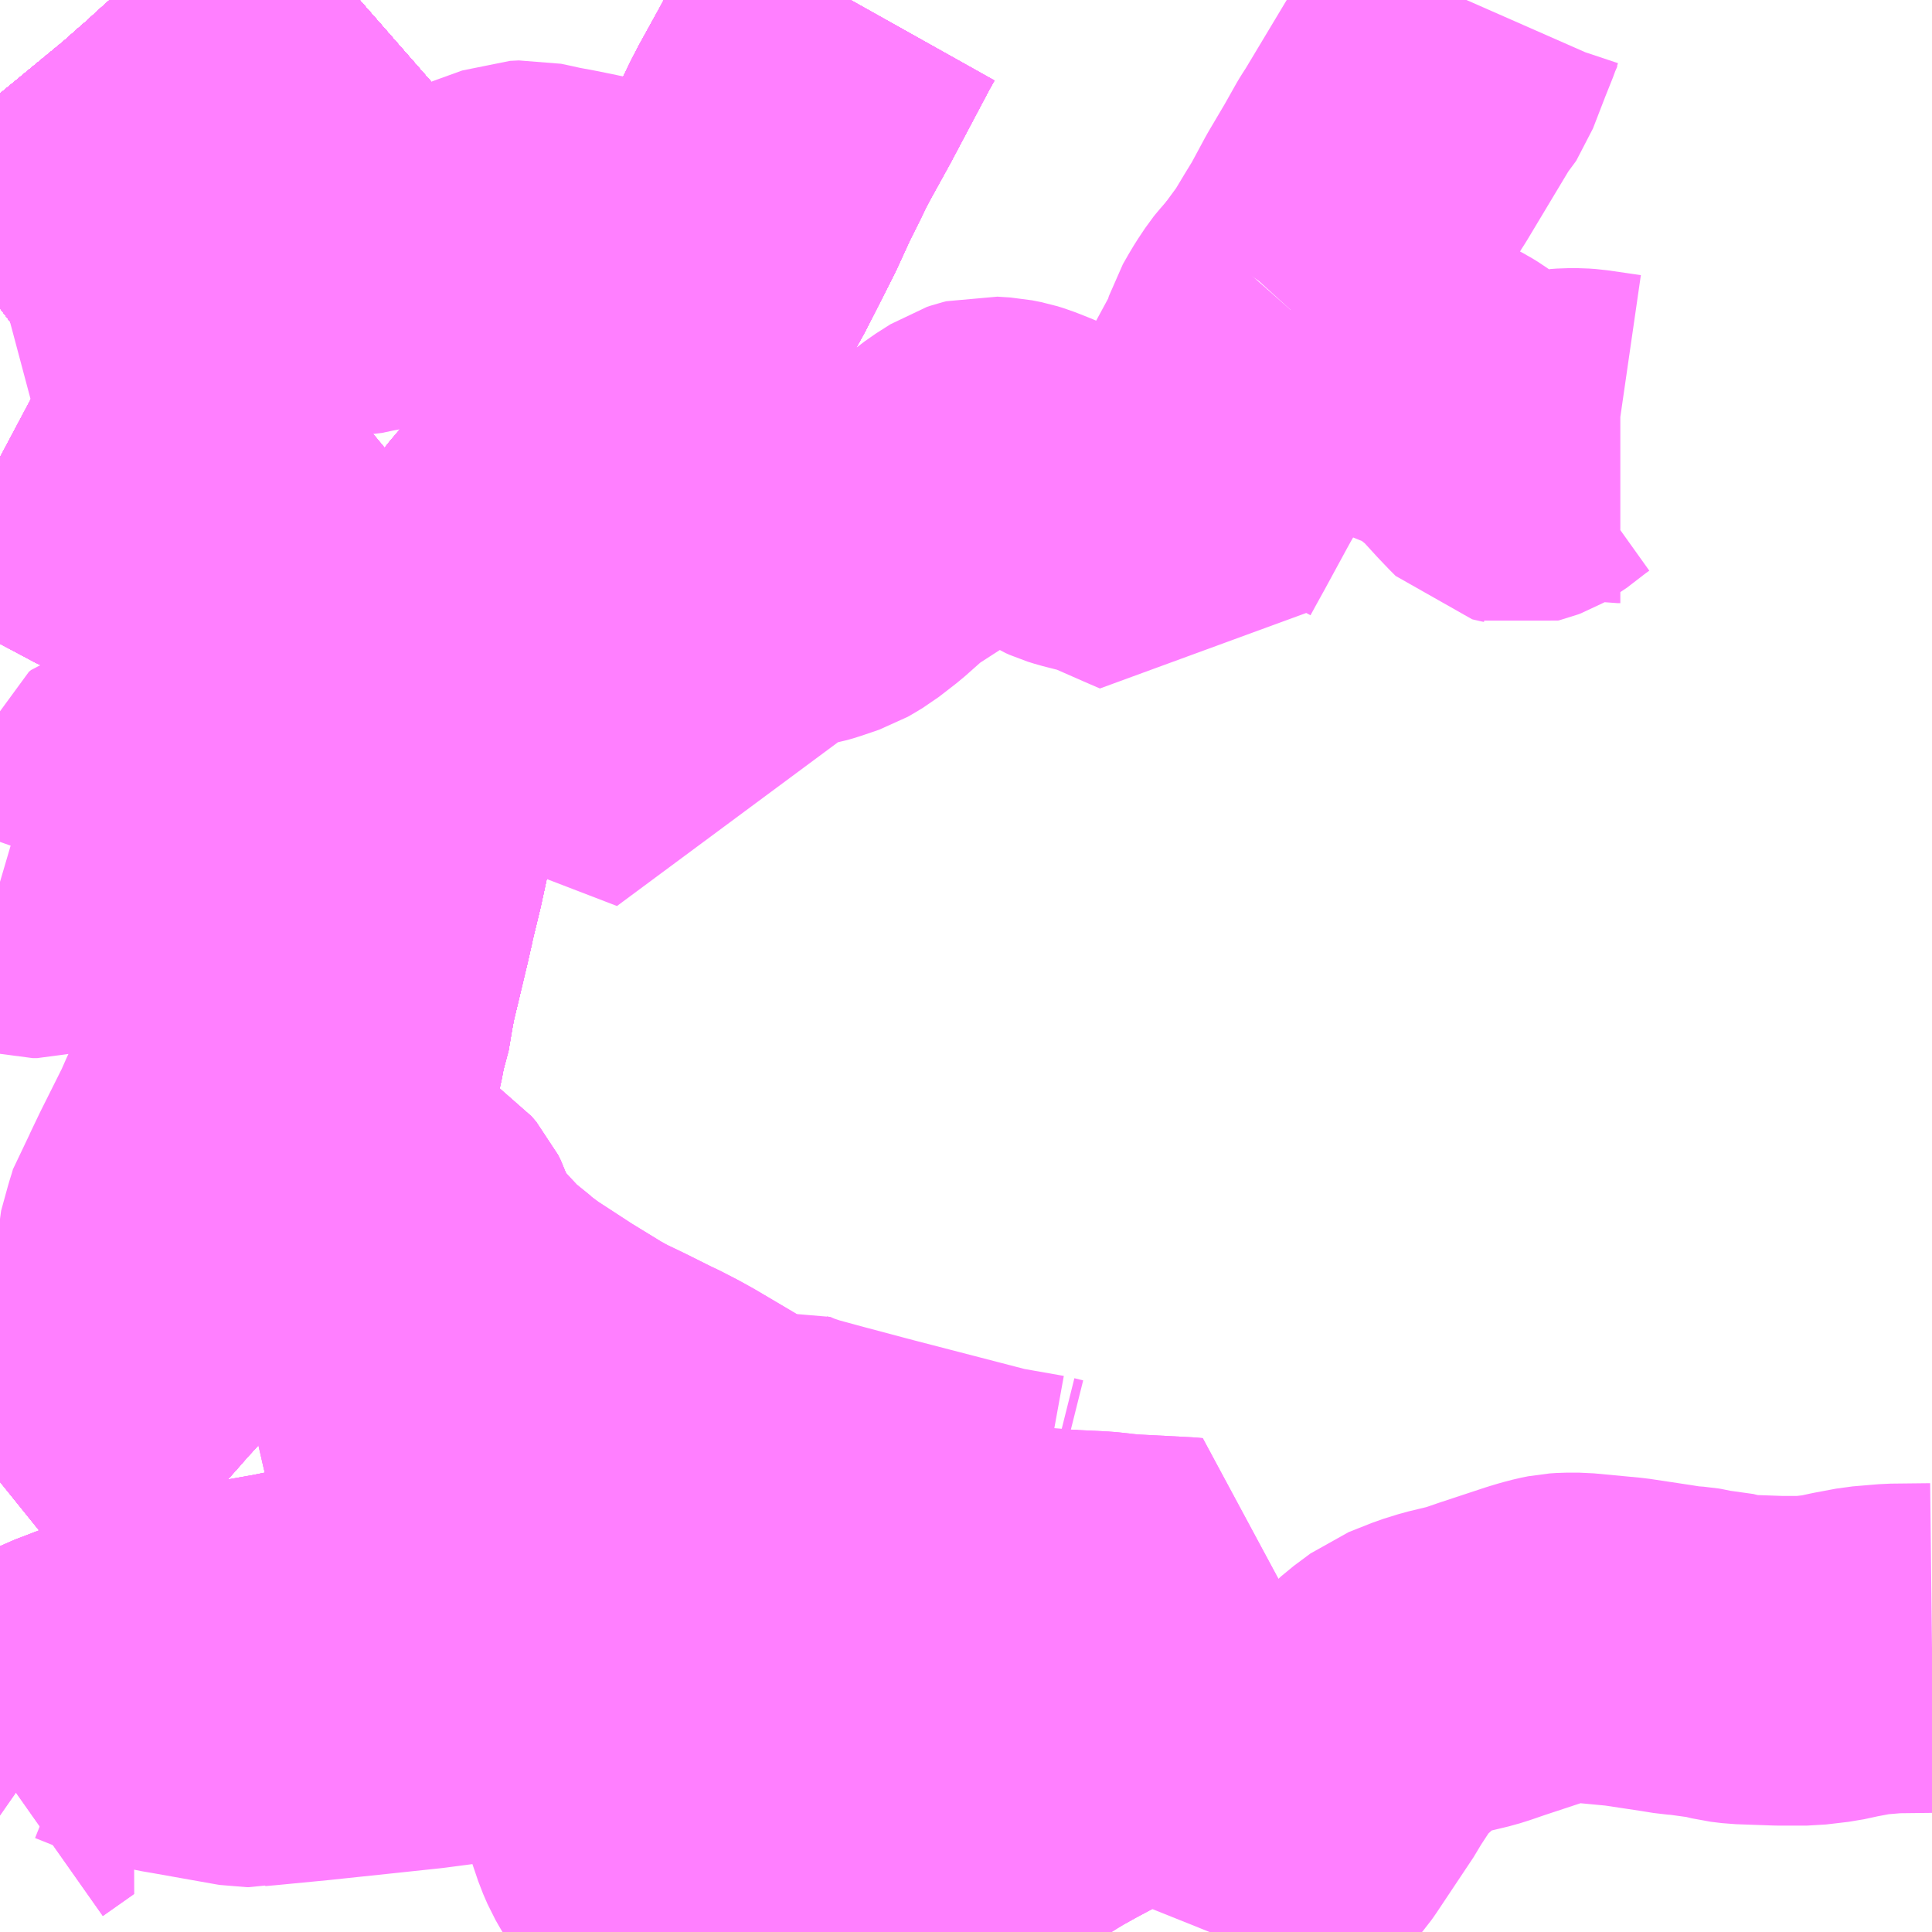 <?xml version="1.0" encoding="UTF-8"?>
<svg  xmlns="http://www.w3.org/2000/svg" xmlns:xlink="http://www.w3.org/1999/xlink" xmlns:go="http://purl.org/svgmap/profile" property="N07_001,N07_002,N07_003,N07_004,N07_005,N07_006,N07_007" viewBox="14022.949 -3616.699 4.395 4.395" go:dataArea="14022.94921875 -3616.69921875 4.39453125 4.39453125" >
<globalCoordinateSystem srsName="http://purl.org/crs/84" transform="matrix(100.0,0.0,0.0,-100.0,0.0,0.0)" />
<defs>
 <g id="p0" >
  <circle cx="0.0" cy="0.0" r="3" stroke="green" stroke-width="0.75" vector-effect="non-scaling-stroke" />
 </g>
</defs>
<g fill="none" fill-rule="evenodd" stroke="#FF00FF" stroke-width="0.75" opacity="0.5" vector-effect="non-scaling-stroke" stroke-linejoin="bevel" >
<path content="1,JRバス関東（株）,いわき号,13.0,13.0,13.0," xlink:title="1" d="M14023.767,-3616.699L14023.727,-3616.664L14023.564,-3616.524L14023.542,-3616.504L14023.526,-3616.49L14023.475,-3616.443L14023.43,-3616.403L14023.394,-3616.37L14023.372,-3616.351L14023.336,-3616.319L14023.297,-3616.287L14023.217,-3616.221L14023.145,-3616.162L14023.065,-3616.095L14023.043,-3616.076L14023.017,-3616.053L14022.961,-3616.007L14022.949,-3615.998"/>
<path content="1,JRバス関東（株）,ひたち号,10.2,11.0,11.0," xlink:title="1" d="M14022.949,-3615.998L14022.961,-3616.007L14023.017,-3616.053L14023.043,-3616.076L14023.065,-3616.095L14023.145,-3616.162L14023.217,-3616.221L14023.297,-3616.287L14023.336,-3616.319L14023.372,-3616.351L14023.394,-3616.37L14023.43,-3616.403L14023.475,-3616.443L14023.526,-3616.49L14023.542,-3616.504L14023.564,-3616.524L14023.727,-3616.664L14023.767,-3616.699"/>
<path content="1,JRバス関東（株）,みと号,18.0,20.0,20.0," xlink:title="1" d="M14022.949,-3615.998L14022.961,-3616.007L14023.017,-3616.053L14023.043,-3616.076L14023.065,-3616.095L14023.145,-3616.162L14023.217,-3616.221L14023.297,-3616.287L14023.336,-3616.319L14023.372,-3616.351L14023.394,-3616.37L14023.43,-3616.403L14023.475,-3616.443L14023.526,-3616.49L14023.542,-3616.504L14023.564,-3616.524L14023.727,-3616.664L14023.767,-3616.699"/>
<path content="1,JRバス関東（株）,新宿・東京～常陸太田・大宮・大子,2.0,2.0,2.0," xlink:title="1" d="M14022.949,-3615.998L14022.961,-3616.007L14023.017,-3616.053L14023.043,-3616.076L14023.065,-3616.095L14023.145,-3616.162L14023.217,-3616.221L14023.297,-3616.287L14023.336,-3616.319L14023.372,-3616.351L14023.394,-3616.37L14023.43,-3616.403L14023.475,-3616.443L14023.526,-3616.49L14023.542,-3616.504L14023.564,-3616.524L14023.727,-3616.664L14023.767,-3616.699"/>
<path content="1,京浜急行バス（株）,水戸駅・日立駅～羽田空港線,1.0,1.0,1.0," xlink:title="1" d="M14022.949,-3615.998L14022.961,-3616.007L14023.017,-3616.053L14023.043,-3616.076L14023.065,-3616.095L14023.145,-3616.162L14023.217,-3616.221L14023.297,-3616.287L14023.336,-3616.319L14023.372,-3616.351L14023.394,-3616.37L14023.43,-3616.403L14023.475,-3616.443L14023.526,-3616.49L14023.542,-3616.504L14023.564,-3616.524L14023.727,-3616.664L14023.767,-3616.699"/>
<path content="1,宮城交通（株）,ポーラスター,1.0,1.0,1.0," xlink:title="1" d="M14023.767,-3616.699L14023.727,-3616.664L14023.564,-3616.524L14023.542,-3616.504L14023.526,-3616.49L14023.475,-3616.443L14023.43,-3616.403L14023.394,-3616.37L14023.372,-3616.351L14023.336,-3616.319L14023.297,-3616.287L14023.217,-3616.221L14023.145,-3616.162L14023.065,-3616.095L14023.043,-3616.076L14023.017,-3616.053L14022.961,-3616.007L14022.949,-3615.998"/>
<path content="1,成田空港交通,仙台線,1.0,1.0,1.0," xlink:title="1" d="M14022.949,-3615.998L14022.961,-3616.007L14023.017,-3616.053L14023.043,-3616.076L14023.065,-3616.095L14023.145,-3616.162L14023.217,-3616.221L14023.297,-3616.287L14023.336,-3616.319L14023.372,-3616.351L14023.394,-3616.37L14023.43,-3616.403L14023.475,-3616.443L14023.526,-3616.49L14023.542,-3616.504L14023.564,-3616.524L14023.727,-3616.664L14023.767,-3616.699"/>
<path content="1,新常磐交通（株）,いわき駅～東京ディズニシー,1.0,1.0,1.0," xlink:title="1" d="M14023.767,-3616.699L14023.727,-3616.664L14023.564,-3616.524L14023.542,-3616.504L14023.526,-3616.49L14023.475,-3616.443L14023.43,-3616.403L14023.394,-3616.37L14023.372,-3616.351L14023.336,-3616.319L14023.297,-3616.287L14023.217,-3616.221L14023.145,-3616.162L14023.065,-3616.095L14023.043,-3616.076L14023.017,-3616.053L14022.961,-3616.007L14022.949,-3615.998"/>
<path content="1,新常磐交通（株）,シーガル号,1.0,1.0,1.0," xlink:title="1" d="M14022.949,-3615.998L14022.961,-3616.007L14023.017,-3616.053L14023.043,-3616.076L14023.065,-3616.095L14023.145,-3616.162L14023.217,-3616.221L14023.297,-3616.287L14023.336,-3616.319L14023.372,-3616.351L14023.394,-3616.37L14023.43,-3616.403L14023.475,-3616.443L14023.526,-3616.49L14023.542,-3616.504L14023.564,-3616.524L14023.727,-3616.664L14023.767,-3616.699"/>
<path content="1,新常磐交通（株）,南相馬-東京,2.0,2.0,2.0," xlink:title="1" d="M14022.949,-3615.998L14022.961,-3616.007L14023.017,-3616.053L14023.043,-3616.076L14023.065,-3616.095L14023.145,-3616.162L14023.217,-3616.221L14023.297,-3616.287L14023.336,-3616.319L14023.372,-3616.351L14023.394,-3616.37L14023.43,-3616.403L14023.475,-3616.443L14023.526,-3616.49L14023.542,-3616.504L14023.564,-3616.524L14023.727,-3616.664L14023.767,-3616.699"/>
<path content="1,新常磐交通（株）,小名浜-東京,1.5,1.5,1.5," xlink:title="1" d="M14023.767,-3616.699L14023.727,-3616.664L14023.564,-3616.524L14023.527,-3616.49L14023.475,-3616.443L14023.394,-3616.37L14023.336,-3616.319L14023.298,-3616.287L14023.217,-3616.221L14023.146,-3616.162L14023.066,-3616.095L14023.044,-3616.076L14023.017,-3616.053L14022.961,-3616.007L14022.949,-3615.997"/>
<path content="1,日立電鉄交通サービス（株）,いわき駅発～東京ディズニーシー,1.0,1.0,1.0," xlink:title="1" d="M14023.767,-3616.699L14023.727,-3616.664L14023.564,-3616.524L14023.542,-3616.504L14023.526,-3616.49L14023.475,-3616.443L14023.43,-3616.403L14023.394,-3616.37L14023.372,-3616.351L14023.336,-3616.319L14023.297,-3616.287L14023.217,-3616.221L14023.145,-3616.162L14023.065,-3616.095L14023.043,-3616.076L14023.017,-3616.053L14022.961,-3616.007L14022.949,-3615.998"/>
<path content="1,日立電鉄交通サービス（株）,国民宿舎鵜の岬～東京駅,20.4,22.0,22.0," xlink:title="1" d="M14023.767,-3616.699L14023.727,-3616.664L14023.564,-3616.524L14023.542,-3616.504L14023.526,-3616.49L14023.475,-3616.443L14023.43,-3616.403L14023.394,-3616.37L14023.372,-3616.351L14023.336,-3616.319L14023.297,-3616.287L14023.217,-3616.221L14023.145,-3616.162L14023.065,-3616.095L14023.043,-3616.076L14023.017,-3616.053L14022.961,-3616.007L14022.949,-3615.998"/>
<path content="1,日立電鉄交通サービス（株）,日立駅中央口～羽田国際線ターミナル,2.0,2.0,2.0," xlink:title="1" d="M14022.949,-3615.998L14022.961,-3616.007L14023.017,-3616.053L14023.043,-3616.076L14023.065,-3616.095L14023.145,-3616.162L14023.217,-3616.221L14023.297,-3616.287L14023.336,-3616.319L14023.372,-3616.351L14023.394,-3616.37L14023.43,-3616.403L14023.475,-3616.443L14023.526,-3616.49L14023.542,-3616.504L14023.564,-3616.524L14023.727,-3616.664L14023.767,-3616.699"/>
<path content="1,東京ベイシティ交通,いわき・日立～東京ディズニーリゾート線,1.0,1.0,1.0," xlink:title="1" d="M14022.949,-3615.998L14022.961,-3616.007L14023.017,-3616.053L14023.043,-3616.076L14023.065,-3616.095L14023.145,-3616.162L14023.217,-3616.221L14023.297,-3616.287L14023.336,-3616.319L14023.372,-3616.351L14023.394,-3616.37L14023.43,-3616.403L14023.475,-3616.443L14023.526,-3616.49L14023.542,-3616.504L14023.564,-3616.524L14023.727,-3616.664L14023.767,-3616.699"/>
<path content="1,東京空港交通（株）,日立・水戸エリア～羽田空港線,1.0,1.0,1.0," xlink:title="1" d="M14022.949,-3615.998L14022.961,-3616.007L14023.017,-3616.053L14023.043,-3616.076L14023.065,-3616.095L14023.145,-3616.162L14023.217,-3616.221L14023.297,-3616.287L14023.336,-3616.319L14023.372,-3616.351L14023.394,-3616.37L14023.43,-3616.403L14023.475,-3616.443L14023.526,-3616.49L14023.542,-3616.504L14023.564,-3616.524L14023.727,-3616.664L14023.767,-3616.699"/>
<path content="1,東武バスセントラル（株）,いわき号,14.5,14.5,14.5," xlink:title="1" d="M14022.949,-3615.998L14022.961,-3616.007L14023.017,-3616.053L14023.043,-3616.076L14023.065,-3616.095L14023.145,-3616.162L14023.217,-3616.221L14023.297,-3616.287L14023.336,-3616.319L14023.372,-3616.351L14023.394,-3616.37L14023.43,-3616.403L14023.475,-3616.443L14023.526,-3616.49L14023.542,-3616.504L14023.564,-3616.524L14023.727,-3616.664L14023.767,-3616.699"/>
<path content="1,福島交通（株）,福島高速バスターミナル～成田空港第一旅客ターミナル,999.9,999.9,999.9," xlink:title="1" d="M14022.949,-3615.998L14022.961,-3616.007L14023.017,-3616.053L14023.043,-3616.076L14023.065,-3616.095L14023.145,-3616.162L14023.217,-3616.221L14023.297,-3616.287L14023.336,-3616.319L14023.372,-3616.351L14023.394,-3616.37L14023.43,-3616.403L14023.475,-3616.443L14023.526,-3616.49L14023.542,-3616.504L14023.564,-3616.524L14023.727,-3616.664L14023.767,-3616.699"/>
<path content="1,茨城交通（株）,原子力機構前～東京駅,7.0,7.0,7.0," xlink:title="1" d="M14022.949,-3615.998L14022.961,-3616.007L14023.017,-3616.053L14023.043,-3616.076L14023.065,-3616.095L14023.145,-3616.162L14023.217,-3616.221L14023.297,-3616.287L14023.336,-3616.319L14023.372,-3616.351L14023.394,-3616.37L14023.43,-3616.403L14023.475,-3616.443L14023.526,-3616.49L14023.542,-3616.504L14023.564,-3616.524L14023.727,-3616.664L14023.767,-3616.699"/>
<path content="1,茨城交通（株）,日立駅前中央～羽田空港,1.0,1.0,1.0," xlink:title="1" d="M14022.949,-3615.998L14022.961,-3616.007L14023.017,-3616.053L14023.043,-3616.076L14023.065,-3616.095L14023.145,-3616.162L14023.217,-3616.221L14023.297,-3616.287L14023.336,-3616.319L14023.372,-3616.351L14023.394,-3616.37L14023.43,-3616.403L14023.475,-3616.443L14023.526,-3616.49L14023.542,-3616.504L14023.564,-3616.524L14023.727,-3616.664L14023.767,-3616.699"/>
<path content="1,茨城交通（株）,県庁,15.0,17.0,17.0," xlink:title="1" d="M14022.949,-3615.998L14022.961,-3616.007L14023.017,-3616.053L14023.043,-3616.076L14023.065,-3616.095L14023.145,-3616.162L14023.217,-3616.221L14023.297,-3616.287L14023.336,-3616.319L14023.372,-3616.351L14023.394,-3616.37L14023.43,-3616.403L14023.475,-3616.443L14023.526,-3616.49L14023.542,-3616.504L14023.564,-3616.524L14023.727,-3616.664L14023.767,-3616.699"/>
<path content="1,茨城交通（株）,茨城交通大子営業所～新宿駅,9.0,9.0,9.0," xlink:title="1" d="M14022.949,-3615.998L14022.961,-3616.007L14023.017,-3616.053L14023.043,-3616.076L14023.065,-3616.095L14023.145,-3616.162L14023.217,-3616.221L14023.297,-3616.287L14023.336,-3616.319L14023.372,-3616.351L14023.394,-3616.37L14023.43,-3616.403L14023.475,-3616.443L14023.526,-3616.49L14023.542,-3616.504L14023.564,-3616.524L14023.727,-3616.664L14023.767,-3616.699"/>
<path content="1,茨城交通（株）,茨大,10.0,10.5,10.5," xlink:title="1" d="M14022.949,-3615.998L14022.961,-3616.007L14023.017,-3616.053L14023.043,-3616.076L14023.065,-3616.095L14023.145,-3616.162L14023.217,-3616.221L14023.297,-3616.287L14023.336,-3616.319L14023.372,-3616.351L14023.394,-3616.37L14023.43,-3616.403L14023.475,-3616.443L14023.526,-3616.49L14023.542,-3616.504L14023.564,-3616.524L14023.727,-3616.664L14023.767,-3616.699"/>
<path content="1,茨城交通（株）,赤塚,26.5,30.5,30.5," xlink:title="1" d="M14022.949,-3615.998L14022.961,-3616.007L14023.017,-3616.053L14023.043,-3616.076L14023.065,-3616.095L14023.145,-3616.162L14023.217,-3616.221L14023.297,-3616.287L14023.336,-3616.319L14023.372,-3616.351L14023.394,-3616.37L14023.43,-3616.403L14023.475,-3616.443L14023.526,-3616.49L14023.542,-3616.504L14023.564,-3616.524L14023.727,-3616.664L14023.767,-3616.699"/>
<path content="1,近鉄バス（株）,大阪・京都⇔つくば・水戸,1.0,1.0,1.0," xlink:title="1" d="M14022.949,-3615.998L14022.961,-3616.007L14023.017,-3616.053L14023.065,-3616.095L14023.145,-3616.162L14023.217,-3616.221L14023.297,-3616.287L14023.336,-3616.319L14023.394,-3616.37L14023.475,-3616.443L14023.526,-3616.49L14023.564,-3616.524L14023.727,-3616.664L14023.767,-3616.699"/>
<path content="1,近鉄バス（株）,大阪・京都⇔日立・いわき,1.0,1.0,1.0," xlink:title="1" d="M14022.949,-3615.998L14022.961,-3616.007L14023.017,-3616.053L14023.065,-3616.095L14023.145,-3616.162L14023.217,-3616.221L14023.297,-3616.287L14023.336,-3616.319L14023.394,-3616.37L14023.475,-3616.443L14023.526,-3616.49L14023.564,-3616.524L14023.727,-3616.664L14023.767,-3616.699"/>
<path content="1,関東鉄道（株）,103,2.0,2.0,2.0," xlink:title="1" d="M14024.884,-3616.699L14024.87,-3616.674L14024.781,-3616.506L14024.733,-3616.419L14024.719,-3616.392L14024.706,-3616.365L14024.681,-3616.315L14024.67,-3616.291L14024.648,-3616.243L14024.608,-3616.164L14024.586,-3616.121L14024.582,-3616.113L14024.576,-3616.103L14024.543,-3616.042L14024.537,-3616.028L14024.508,-3615.976L14024.49,-3615.943L14024.48,-3615.924L14024.47,-3615.904L14024.461,-3615.888L14024.45,-3615.869L14024.436,-3615.848L14024.412,-3615.814L14024.404,-3615.799L14024.393,-3615.789L14024.391,-3615.787L14024.368,-3615.754L14024.32,-3615.695L14024.211,-3615.562L14024.193,-3615.54L14024.173,-3615.515L14024.16,-3615.498L14024.133,-3615.466L14024.122,-3615.453L14024.116,-3615.445L14024.004,-3615.31L14023.978,-3615.278L14023.96,-3615.251L14023.948,-3615.225L14023.948,-3615.225L14023.948,-3615.225L14023.948,-3615.224L14023.936,-3615.209L14023.93,-3615.196L14023.926,-3615.189L14023.908,-3615.141L14023.898,-3615.102L14023.887,-3615.056L14023.879,-3615.021L14023.87,-3614.983L14023.859,-3614.929L14023.842,-3614.851L14023.833,-3614.812L14023.828,-3614.787L14023.813,-3614.718L14023.798,-3614.656L14023.794,-3614.639L14023.794,-3614.638L14023.784,-3614.594L14023.751,-3614.456L14023.745,-3614.424L14023.736,-3614.371L14023.73,-3614.355L14023.728,-3614.347L14023.722,-3614.315L14023.71,-3614.266L14023.708,-3614.257L14023.698,-3614.227L14023.692,-3614.211L14023.675,-3614.17L14023.646,-3614.115L14023.617,-3614.06L14023.615,-3614.057L14023.599,-3614.042L14023.556,-3613.991L14023.447,-3613.869L14023.422,-3613.842L14023.348,-3613.761L14023.336,-3613.747L14023.324,-3613.735L14023.285,-3613.692L14023.268,-3613.673L14023.262,-3613.667L14023.25,-3613.653L14023.249,-3613.652L14023.234,-3613.636L14023.214,-3613.613L14023.182,-3613.577L14023.159,-3613.552L14023.128,-3613.517L14023.112,-3613.499L14022.998,-3613.372L14022.98,-3613.353L14022.949,-3613.328L14022.949,-3613.328"/>
<path content="1,関東鉄道（株）,つくばセンター（TXつくば駅）～茨城空港,1.0,1.0,1.0," xlink:title="1" d="M14022.949,-3615.998L14022.961,-3616.007L14023.017,-3616.053L14023.043,-3616.076L14023.065,-3616.095L14023.145,-3616.162L14023.217,-3616.221L14023.297,-3616.287L14023.336,-3616.319L14023.372,-3616.351L14023.394,-3616.37L14023.43,-3616.403L14023.475,-3616.443L14023.526,-3616.49L14023.542,-3616.504L14023.564,-3616.524L14023.727,-3616.664L14023.767,-3616.699"/>
<path content="1,関東鉄道（株）,ミッドナイトみと号,0.5,0.5,0.5," xlink:title="1" d="M14022.949,-3615.998L14022.961,-3616.007L14023.017,-3616.053L14023.043,-3616.076L14023.065,-3616.095L14023.145,-3616.162L14023.217,-3616.221L14023.297,-3616.287L14023.336,-3616.319L14023.372,-3616.351L14023.394,-3616.37L14023.43,-3616.403L14023.475,-3616.443L14023.526,-3616.49L14023.542,-3616.504L14023.564,-3616.524L14023.727,-3616.664L14023.767,-3616.699"/>
<path content="1,関東鉄道（株）,新TMライナー,3.5,2.0,2.0," xlink:title="1" d="M14022.949,-3615.998L14022.961,-3616.007L14023.017,-3616.053L14023.043,-3616.076L14023.065,-3616.095L14023.145,-3616.162L14023.217,-3616.221L14023.297,-3616.287L14023.336,-3616.319L14023.372,-3616.351L14023.394,-3616.37L14023.43,-3616.403L14023.475,-3616.443L14023.526,-3616.49L14023.542,-3616.504L14023.564,-3616.524L14023.727,-3616.664L14023.767,-3616.699"/>
<path content="1,関東鉄道（株）,水戸駅南口～あべの橋駅（JR天王寺駅）,1.0,1.0,1.0," xlink:title="1" d="M14023.767,-3616.699L14023.727,-3616.664L14023.564,-3616.524L14023.542,-3616.504L14023.526,-3616.49L14023.475,-3616.443L14023.43,-3616.403L14023.394,-3616.37L14023.372,-3616.351L14023.336,-3616.319L14023.297,-3616.287L14023.217,-3616.221L14023.145,-3616.162L14023.065,-3616.095L14023.043,-3616.076L14023.017,-3616.053L14022.961,-3616.007L14022.949,-3615.998"/>
<path content="1,関東鉄道（株）,水戸駅～東京線（県庁）,3.0,4.0,4.0," xlink:title="1" d="M14022.949,-3615.998L14022.961,-3616.007L14023.017,-3616.053L14023.043,-3616.076L14023.065,-3616.095L14023.145,-3616.162L14023.217,-3616.221L14023.297,-3616.287L14023.336,-3616.319L14023.372,-3616.351L14023.394,-3616.37L14023.43,-3616.403L14023.475,-3616.443L14023.526,-3616.49L14023.542,-3616.504L14023.564,-3616.524L14023.727,-3616.664L14023.767,-3616.699"/>
<path content="1,関東鉄道（株）,水戸駅～東京線（茨大）,5.0,4.5,4.5," xlink:title="1" d="M14022.949,-3615.998L14022.961,-3616.007L14023.017,-3616.053L14023.043,-3616.076L14023.065,-3616.095L14023.145,-3616.162L14023.217,-3616.221L14023.297,-3616.287L14023.336,-3616.319L14023.372,-3616.351L14023.394,-3616.37L14023.43,-3616.403L14023.475,-3616.443L14023.526,-3616.49L14023.542,-3616.504L14023.564,-3616.524L14023.727,-3616.664L14023.767,-3616.699"/>
<path content="1,関東鉄道（株）,水戸駅～東京線（赤塚）,9.5,9.5,9.5," xlink:title="1" d="M14022.949,-3615.998L14022.961,-3616.007L14023.017,-3616.053L14023.043,-3616.076L14023.065,-3616.095L14023.145,-3616.162L14023.217,-3616.221L14023.297,-3616.287L14023.336,-3616.319L14023.372,-3616.351L14023.394,-3616.37L14023.43,-3616.403L14023.475,-3616.443L14023.526,-3616.49L14023.542,-3616.504L14023.564,-3616.524L14023.727,-3616.664L14023.767,-3616.699"/>
<path content="1,関東鉄道（株）,茨木空港～東京駅,3.0,3.0,3.0," xlink:title="1" d="M14022.949,-3615.998L14022.961,-3616.007L14023.017,-3616.053L14023.043,-3616.076L14023.065,-3616.095L14023.145,-3616.162L14023.217,-3616.221L14023.297,-3616.287L14023.336,-3616.319L14023.372,-3616.351L14023.394,-3616.37L14023.43,-3616.403L14023.475,-3616.443L14023.526,-3616.49L14023.542,-3616.504L14023.564,-3616.524L14023.727,-3616.664L14023.767,-3616.699"/>
<path content="1,関鉄グリーンバス（株）,200-2,4.0,4.5,4.5," xlink:title="1" d="M14024.884,-3616.699L14024.87,-3616.674L14024.781,-3616.506L14024.733,-3616.419L14024.719,-3616.392L14024.706,-3616.365L14024.681,-3616.315L14024.67,-3616.291L14024.648,-3616.243L14024.608,-3616.164L14024.586,-3616.121L14024.582,-3616.113L14024.576,-3616.103L14024.543,-3616.042L14024.537,-3616.028L14024.508,-3615.976L14024.49,-3615.943L14024.48,-3615.924L14024.47,-3615.904L14024.461,-3615.888L14024.45,-3615.869L14024.436,-3615.848L14024.412,-3615.814L14024.404,-3615.799L14024.393,-3615.789L14024.391,-3615.787L14024.368,-3615.754L14024.32,-3615.695L14024.211,-3615.562L14024.193,-3615.54L14024.173,-3615.515L14024.16,-3615.498L14024.133,-3615.466L14024.122,-3615.453L14024.116,-3615.445L14024.004,-3615.31L14023.978,-3615.278L14023.96,-3615.251L14023.948,-3615.225L14023.948,-3615.225L14023.948,-3615.225L14023.948,-3615.224L14023.936,-3615.209L14023.93,-3615.196L14023.926,-3615.189L14023.908,-3615.141L14023.898,-3615.102L14023.887,-3615.056L14023.879,-3615.021L14023.87,-3614.983L14023.859,-3614.929L14023.842,-3614.851L14023.833,-3614.812L14023.828,-3614.787L14023.813,-3614.718L14023.798,-3614.656L14023.794,-3614.639L14023.794,-3614.638L14023.784,-3614.594L14023.751,-3614.456L14023.745,-3614.424L14023.736,-3614.371L14023.73,-3614.355L14023.728,-3614.347L14023.722,-3614.315L14023.71,-3614.266L14023.708,-3614.257L14023.698,-3614.227L14023.692,-3614.211L14023.675,-3614.17L14023.646,-3614.115L14023.617,-3614.06L14023.615,-3614.057L14023.599,-3614.042L14023.556,-3613.991L14023.447,-3613.869L14023.422,-3613.842L14023.348,-3613.761L14023.336,-3613.747L14023.324,-3613.735L14023.285,-3613.692L14023.268,-3613.673L14023.262,-3613.667L14023.25,-3613.653L14023.249,-3613.652L14023.234,-3613.636L14023.214,-3613.613L14023.182,-3613.577L14023.159,-3613.552L14023.128,-3613.517L14023.112,-3613.499L14022.998,-3613.372L14022.98,-3613.353L14022.949,-3613.328L14022.949,-3613.328"/>
<path content="1,関鉄グリーンバス（株）,200-3,0.5,0.5,0.5," xlink:title="1" d="M14024.884,-3616.699L14024.87,-3616.674L14024.781,-3616.506L14024.733,-3616.419L14024.719,-3616.392L14024.706,-3616.365L14024.681,-3616.315L14024.67,-3616.291L14024.648,-3616.243L14024.608,-3616.164L14024.586,-3616.121L14024.582,-3616.113L14024.576,-3616.103L14024.543,-3616.042L14024.537,-3616.028L14024.508,-3615.976L14024.49,-3615.943L14024.48,-3615.924L14024.47,-3615.904L14024.461,-3615.888L14024.45,-3615.869L14024.436,-3615.848L14024.412,-3615.814L14024.404,-3615.799L14024.393,-3615.789L14024.391,-3615.787L14024.368,-3615.754L14024.32,-3615.695L14024.211,-3615.562L14024.193,-3615.54L14024.173,-3615.515L14024.16,-3615.498L14024.133,-3615.466L14024.122,-3615.453L14024.116,-3615.445L14024.004,-3615.31L14023.978,-3615.278L14023.96,-3615.251L14023.948,-3615.225L14023.948,-3615.225L14023.948,-3615.225L14023.948,-3615.224L14023.936,-3615.209L14023.93,-3615.196L14023.926,-3615.189L14023.908,-3615.141L14023.898,-3615.102L14023.887,-3615.056L14023.879,-3615.021L14023.87,-3614.983L14023.859,-3614.929L14023.842,-3614.851L14023.833,-3614.812L14023.828,-3614.787L14023.813,-3614.718L14023.798,-3614.656L14023.794,-3614.639L14023.794,-3614.638L14023.784,-3614.594L14023.751,-3614.456L14023.745,-3614.424L14023.736,-3614.371L14023.73,-3614.355L14023.728,-3614.347L14023.722,-3614.315L14023.71,-3614.266L14023.708,-3614.257L14023.698,-3614.227L14023.692,-3614.211L14023.675,-3614.17L14023.646,-3614.115L14023.617,-3614.06L14023.615,-3614.057L14023.599,-3614.042L14023.556,-3613.991L14023.447,-3613.869L14023.422,-3613.842L14023.348,-3613.761L14023.336,-3613.747L14023.324,-3613.735L14023.285,-3613.692L14023.268,-3613.673L14023.262,-3613.667L14023.25,-3613.653L14023.249,-3613.652L14023.234,-3613.636L14023.214,-3613.613L14023.182,-3613.577L14023.159,-3613.552L14023.128,-3613.517L14023.112,-3613.499L14022.998,-3613.372L14022.98,-3613.353L14022.949,-3613.328L14022.949,-3613.328"/>
<path content="1,関鉄グリーンバス（株）,201-1,1.5,0.5,0.5," xlink:title="1" d="M14022.949,-3613.328L14022.949,-3613.328L14022.98,-3613.353L14022.998,-3613.372L14023.112,-3613.499L14023.128,-3613.517L14023.159,-3613.552L14023.182,-3613.577L14023.214,-3613.613L14023.234,-3613.636L14023.249,-3613.652L14023.25,-3613.653L14023.262,-3613.667L14023.268,-3613.673L14023.285,-3613.692L14023.324,-3613.735L14023.336,-3613.747L14023.348,-3613.761L14023.422,-3613.842L14023.447,-3613.869L14023.556,-3613.991L14023.599,-3614.042L14023.615,-3614.057L14023.617,-3614.06L14023.646,-3614.115L14023.675,-3614.17L14023.692,-3614.211L14023.698,-3614.227L14023.708,-3614.257L14023.71,-3614.266L14023.722,-3614.315L14023.728,-3614.347L14023.73,-3614.355L14023.736,-3614.371L14023.745,-3614.424L14023.751,-3614.456L14023.784,-3614.594L14023.794,-3614.638L14023.794,-3614.639L14023.798,-3614.656L14023.813,-3614.718L14023.828,-3614.787L14023.833,-3614.812L14023.842,-3614.851L14023.859,-3614.929L14023.87,-3614.983L14023.879,-3615.021L14023.887,-3615.056L14023.898,-3615.102L14023.908,-3615.141L14023.926,-3615.189L14023.93,-3615.196L14023.936,-3615.209"/>
<path content="1,関鉄グリーンバス（株）,201-1,1.5,0.5,0.5," xlink:title="1" d="M14023.936,-3615.209L14023.86,-3615.231L14023.805,-3615.247L14023.728,-3615.274L14023.722,-3615.277L14023.716,-3615.278L14023.676,-3615.295L14023.64,-3615.311L14023.62,-3615.326L14023.603,-3615.34L14023.586,-3615.356L14023.576,-3615.37L14023.552,-3615.415L14023.542,-3615.432L14023.529,-3615.451L14023.519,-3615.461L14023.505,-3615.469L14023.456,-3615.487L14023.38,-3615.506L14023.353,-3615.512L14023.344,-3615.513L14023.322,-3615.513L14023.293,-3615.511L14023.243,-3615.512L14023.225,-3615.515L14023.207,-3615.522L14022.949,-3615.659"/>
<path content="1,関鉄グリーンバス（株）,201-1,1.5,0.5,0.5," xlink:title="1" d="M14023.936,-3615.209L14023.948,-3615.224L14023.948,-3615.225L14023.948,-3615.225L14023.948,-3615.225L14023.96,-3615.251L14023.978,-3615.278L14024.004,-3615.31L14024.116,-3615.445L14024.122,-3615.453L14024.133,-3615.466L14024.16,-3615.498L14024.173,-3615.515L14024.193,-3615.54L14024.211,-3615.562L14024.32,-3615.695L14024.368,-3615.754L14024.391,-3615.787L14024.393,-3615.789L14024.404,-3615.799L14024.412,-3615.814L14024.436,-3615.848L14024.45,-3615.869L14024.461,-3615.888L14024.47,-3615.904L14024.48,-3615.924L14024.49,-3615.943L14024.508,-3615.976L14024.537,-3616.028L14024.543,-3616.042L14024.576,-3616.103L14024.582,-3616.113L14024.586,-3616.121L14024.608,-3616.164L14024.648,-3616.243L14024.67,-3616.291L14024.681,-3616.315L14024.706,-3616.365L14024.719,-3616.392L14024.733,-3616.419L14024.781,-3616.506L14024.87,-3616.674L14024.884,-3616.699"/>
<path content="1,関鉄グリーンバス（株）,201-2,0.0,1.0,1.0," xlink:title="1" d="M14022.949,-3613.328L14022.949,-3613.328L14022.98,-3613.353L14022.998,-3613.372L14023.112,-3613.499L14023.128,-3613.517L14023.159,-3613.552L14023.182,-3613.577L14023.214,-3613.613L14023.234,-3613.636L14023.249,-3613.652L14023.25,-3613.653L14023.262,-3613.667L14023.268,-3613.673L14023.285,-3613.692L14023.324,-3613.735L14023.336,-3613.747L14023.348,-3613.761L14023.422,-3613.842L14023.447,-3613.869L14023.556,-3613.991L14023.599,-3614.042L14023.615,-3614.057L14023.617,-3614.06L14023.646,-3614.115L14023.675,-3614.17L14023.692,-3614.211L14023.698,-3614.227L14023.708,-3614.257L14023.71,-3614.266L14023.722,-3614.315L14023.728,-3614.347L14023.73,-3614.355L14023.736,-3614.371L14023.745,-3614.424L14023.751,-3614.456L14023.784,-3614.594L14023.794,-3614.638L14023.794,-3614.639L14023.798,-3614.656L14023.813,-3614.718L14023.828,-3614.787L14023.833,-3614.812L14023.842,-3614.851L14023.859,-3614.929L14023.87,-3614.983L14023.879,-3615.021L14023.887,-3615.056L14023.898,-3615.102L14023.908,-3615.141L14023.926,-3615.189L14023.93,-3615.196L14023.936,-3615.209"/>
<path content="1,関鉄グリーンバス（株）,201-2,0.0,1.0,1.0," xlink:title="1" d="M14023.936,-3615.209L14023.86,-3615.231L14023.805,-3615.247L14023.728,-3615.274L14023.722,-3615.277L14023.716,-3615.278L14023.676,-3615.295L14023.64,-3615.311L14023.62,-3615.326L14023.603,-3615.34L14023.586,-3615.356L14023.576,-3615.37L14023.552,-3615.415L14023.542,-3615.432L14023.529,-3615.451L14023.519,-3615.461L14023.505,-3615.469L14023.456,-3615.487L14023.38,-3615.506L14023.353,-3615.512L14023.344,-3615.513L14023.322,-3615.513L14023.293,-3615.511L14023.243,-3615.512L14023.225,-3615.515L14023.207,-3615.522L14022.949,-3615.659"/>
<path content="1,関鉄グリーンバス（株）,201-2,0.0,1.0,1.0," xlink:title="1" d="M14023.936,-3615.209L14023.948,-3615.224L14023.948,-3615.225L14023.948,-3615.225L14023.948,-3615.225L14023.96,-3615.251L14023.978,-3615.278L14024.004,-3615.31L14024.116,-3615.445L14024.122,-3615.453L14024.133,-3615.466L14024.16,-3615.498L14024.173,-3615.515L14024.193,-3615.54L14024.211,-3615.562L14024.32,-3615.695L14024.368,-3615.754L14024.391,-3615.787L14024.393,-3615.789L14024.404,-3615.799L14024.412,-3615.814L14024.436,-3615.848L14024.45,-3615.869L14024.461,-3615.888L14024.47,-3615.904L14024.48,-3615.924L14024.49,-3615.943L14024.508,-3615.976L14024.537,-3616.028L14024.543,-3616.042L14024.576,-3616.103L14024.582,-3616.113L14024.586,-3616.121L14024.608,-3616.164L14024.648,-3616.243L14024.67,-3616.291L14024.681,-3616.315L14024.706,-3616.365L14024.719,-3616.392L14024.733,-3616.419L14024.781,-3616.506L14024.87,-3616.674L14024.884,-3616.699"/>
<path content="1,関鉄グリーンバス（株）,201-3,0.5,0.5,0.5," xlink:title="1" d="M14022.949,-3613.328L14022.949,-3613.328L14022.98,-3613.353L14022.998,-3613.372L14023.112,-3613.499L14023.128,-3613.517L14023.159,-3613.552L14023.182,-3613.577L14023.214,-3613.613L14023.234,-3613.636L14023.249,-3613.652L14023.25,-3613.653L14023.262,-3613.667L14023.268,-3613.673L14023.285,-3613.692L14023.324,-3613.735L14023.336,-3613.747L14023.348,-3613.761L14023.422,-3613.842L14023.447,-3613.869L14023.556,-3613.991L14023.599,-3614.042L14023.615,-3614.057L14023.617,-3614.06L14023.646,-3614.115L14023.675,-3614.17L14023.692,-3614.211L14023.698,-3614.227L14023.708,-3614.257L14023.71,-3614.266L14023.722,-3614.315L14023.728,-3614.347L14023.73,-3614.355L14023.736,-3614.371L14023.745,-3614.424L14023.751,-3614.456L14023.784,-3614.594L14023.794,-3614.638L14023.794,-3614.639L14023.798,-3614.656L14023.813,-3614.718L14023.828,-3614.787L14023.833,-3614.812L14023.842,-3614.851L14023.859,-3614.929L14023.87,-3614.983L14023.879,-3615.021L14023.887,-3615.056L14023.898,-3615.102L14023.908,-3615.141L14023.926,-3615.189L14023.93,-3615.196L14023.936,-3615.209"/>
<path content="1,関鉄グリーンバス（株）,201-3,0.5,0.5,0.5," xlink:title="1" d="M14023.936,-3615.209L14023.86,-3615.231L14023.805,-3615.247L14023.728,-3615.274L14023.722,-3615.277L14023.716,-3615.278L14023.676,-3615.295L14023.64,-3615.311L14023.62,-3615.326L14023.603,-3615.34L14023.586,-3615.356L14023.576,-3615.37L14023.552,-3615.415L14023.542,-3615.432L14023.529,-3615.451L14023.519,-3615.461L14023.505,-3615.469L14023.456,-3615.487L14023.38,-3615.506L14023.353,-3615.512L14023.344,-3615.513L14023.322,-3615.513L14023.293,-3615.511L14023.243,-3615.512L14023.225,-3615.515L14023.207,-3615.522L14022.949,-3615.659"/>
<path content="1,関鉄グリーンバス（株）,201-3,0.5,0.5,0.5," xlink:title="1" d="M14023.936,-3615.209L14023.948,-3615.224L14023.948,-3615.225L14023.948,-3615.225L14023.948,-3615.225L14023.96,-3615.251L14023.978,-3615.278L14024.004,-3615.31L14024.116,-3615.445L14024.122,-3615.453L14024.133,-3615.466L14024.16,-3615.498L14024.173,-3615.515L14024.193,-3615.54L14024.211,-3615.562L14024.32,-3615.695L14024.368,-3615.754L14024.391,-3615.787L14024.393,-3615.789L14024.404,-3615.799L14024.412,-3615.814L14024.436,-3615.848L14024.45,-3615.869L14024.461,-3615.888L14024.47,-3615.904L14024.48,-3615.924L14024.49,-3615.943L14024.508,-3615.976L14024.537,-3616.028L14024.543,-3616.042L14024.576,-3616.103L14024.582,-3616.113L14024.586,-3616.121L14024.608,-3616.164L14024.648,-3616.243L14024.67,-3616.291L14024.681,-3616.315L14024.706,-3616.365L14024.719,-3616.392L14024.733,-3616.419L14024.781,-3616.506L14024.87,-3616.674L14024.884,-3616.699"/>
<path content="1,関鉄グリーンバス（株）,202-1,0.9,0.0,0.0," xlink:title="1" d="M14024.884,-3616.699L14024.87,-3616.674L14024.781,-3616.506L14024.733,-3616.419L14024.719,-3616.392L14024.706,-3616.365L14024.681,-3616.315L14024.67,-3616.291L14024.648,-3616.243L14024.608,-3616.164L14024.586,-3616.121L14024.582,-3616.113L14024.576,-3616.103L14024.543,-3616.042L14024.537,-3616.028L14024.508,-3615.976L14024.49,-3615.943L14024.48,-3615.924L14024.47,-3615.904L14024.461,-3615.888L14024.45,-3615.869L14024.436,-3615.848L14024.412,-3615.814L14024.404,-3615.799L14024.393,-3615.789L14024.391,-3615.787L14024.368,-3615.754L14024.32,-3615.695L14024.211,-3615.562L14024.193,-3615.54L14024.173,-3615.515L14024.16,-3615.498L14024.133,-3615.466L14024.122,-3615.453L14024.116,-3615.445L14024.004,-3615.31L14023.978,-3615.278L14023.96,-3615.251L14023.948,-3615.225L14023.948,-3615.225L14023.948,-3615.225L14023.948,-3615.224L14023.936,-3615.209L14023.93,-3615.196L14023.926,-3615.189L14023.908,-3615.141L14023.898,-3615.102L14023.887,-3615.056L14023.879,-3615.021L14023.87,-3614.983L14023.859,-3614.929L14023.842,-3614.851L14023.833,-3614.812L14023.828,-3614.787L14023.813,-3614.718L14023.798,-3614.656L14023.794,-3614.639L14023.794,-3614.638L14023.784,-3614.594L14023.751,-3614.456L14023.745,-3614.424L14023.736,-3614.371L14023.73,-3614.355L14023.728,-3614.347L14023.722,-3614.315L14023.71,-3614.266L14023.708,-3614.257L14023.698,-3614.227L14023.692,-3614.211L14023.675,-3614.17L14023.646,-3614.115L14023.617,-3614.06L14023.615,-3614.057L14023.599,-3614.042L14023.556,-3613.991L14023.447,-3613.869L14023.422,-3613.842L14023.348,-3613.761L14023.336,-3613.747L14023.324,-3613.735L14023.285,-3613.692L14023.268,-3613.673L14023.262,-3613.667L14023.25,-3613.653L14023.249,-3613.652L14023.234,-3613.636L14023.214,-3613.613L14023.182,-3613.577L14023.159,-3613.552L14023.128,-3613.517L14023.112,-3613.499L14022.998,-3613.372L14022.98,-3613.353L14022.949,-3613.328L14022.949,-3613.328"/>
<path content="1,関鉄パープルバス（株）,200-1　（わかば号）,1.0,1.0,1.0," xlink:title="1" d="M14022.949,-3615.998L14022.961,-3616.007L14023.017,-3616.053L14023.043,-3616.076L14023.065,-3616.095L14023.145,-3616.162L14023.217,-3616.221L14023.297,-3616.287L14023.336,-3616.319L14023.372,-3616.351L14023.394,-3616.37L14023.43,-3616.403L14023.475,-3616.443L14023.526,-3616.49L14023.542,-3616.504L14023.564,-3616.524L14023.727,-3616.664L14023.767,-3616.699"/>
<path content="1,関鉄パープルバス（株）,210-1　（わかば号）,0.5,0.5,0.5," xlink:title="1" d="M14022.949,-3615.998L14022.961,-3616.007L14023.017,-3616.053L14023.043,-3616.076L14023.065,-3616.095L14023.145,-3616.162L14023.217,-3616.221L14023.297,-3616.287L14023.336,-3616.319L14023.372,-3616.351L14023.394,-3616.37L14023.43,-3616.403L14023.475,-3616.443L14023.526,-3616.49L14023.542,-3616.504L14023.564,-3616.524L14023.727,-3616.664L14023.767,-3616.699"/>
<path content="1,関鉄観光バス（株）,2＿02,2.0,2.0,2.0," xlink:title="1" d="M14022.949,-3612.751L14022.964,-3612.761L14023.007,-3612.787L14023.022,-3612.796L14023.034,-3612.804L14023.082,-3612.829L14023.116,-3612.846L14023.145,-3612.857L14023.163,-3612.864L14023.168,-3612.866L14023.202,-3612.878L14023.368,-3612.928L14023.428,-3612.944L14023.492,-3612.957L14023.594,-3612.975L14023.648,-3612.986L14023.663,-3612.987L14023.688,-3612.994L14023.749,-3613.007L14023.777,-3613.015L14023.784,-3613.017L14023.806,-3613.025L14023.821,-3613.032L14023.823,-3613.034L14023.86,-3613.062L14023.874,-3613.076L14023.895,-3613.102L14023.913,-3613.129L14023.935,-3613.171L14023.969,-3613.238L14023.997,-3613.193L14024.025,-3613.156L14024.031,-3613.15L14024.083,-3613.172L14024.125,-3613.185L14024.161,-3613.199L14024.263,-3613.23L14024.279,-3613.236L14024.323,-3613.249L14024.374,-3613.263L14024.378,-3613.264L14024.482,-3613.294L14024.494,-3613.298L14024.502,-3613.247L14024.509,-3613.224L14024.512,-3613.216L14024.517,-3613.204L14024.535,-3613.172L14024.548,-3613.147L14024.575,-3613.098L14024.604,-3613.055L14024.612,-3613.045L14024.633,-3613.016L14024.66,-3612.977L14024.671,-3612.959L14024.686,-3612.931L14024.692,-3612.918L14024.704,-3612.897L14024.718,-3612.87L14024.73,-3612.852L14024.748,-3612.829L14024.757,-3612.818L14024.78,-3612.79L14024.812,-3612.746L14024.835,-3612.716L14024.855,-3612.691L14024.87,-3612.671L14024.949,-3612.571L14024.966,-3612.548L14025.002,-3612.499L14025.017,-3612.476L14025.042,-3612.439L14025.049,-3612.427L14025.063,-3612.414L14025.093,-3612.385L14025.13,-3612.357L14025.151,-3612.342L14025.125,-3612.341L14025.102,-3612.337L14025.083,-3612.331L14025.043,-3612.305"/>
<path content="1,関鉄観光バス（株）,2＿03,7.5,7.0,7.0," xlink:title="1" d="M14022.949,-3612.751L14022.964,-3612.761L14023.007,-3612.787L14023.022,-3612.796L14023.034,-3612.804L14023.082,-3612.829L14023.116,-3612.846L14023.145,-3612.857L14023.163,-3612.864L14023.168,-3612.866L14023.202,-3612.878L14023.368,-3612.928L14023.428,-3612.944L14023.492,-3612.957L14023.594,-3612.975L14023.648,-3612.986L14023.663,-3612.987L14023.688,-3612.994L14023.749,-3613.007L14023.777,-3613.015L14023.784,-3613.017L14023.806,-3613.025L14023.821,-3613.032L14023.823,-3613.034L14023.86,-3613.062L14023.874,-3613.076L14023.895,-3613.102L14023.913,-3613.129L14023.935,-3613.171L14023.969,-3613.238L14023.997,-3613.193L14024.025,-3613.156L14024.031,-3613.15L14024.083,-3613.172L14024.125,-3613.185L14024.161,-3613.199L14024.263,-3613.23L14024.279,-3613.236L14024.323,-3613.249L14024.374,-3613.263L14024.378,-3613.264L14024.482,-3613.294L14024.494,-3613.298L14024.502,-3613.247L14024.509,-3613.224L14024.512,-3613.216L14024.517,-3613.204L14024.535,-3613.172L14024.548,-3613.147L14024.575,-3613.098L14024.604,-3613.055L14024.612,-3613.045L14024.633,-3613.016L14024.66,-3612.977L14024.671,-3612.959L14024.686,-3612.931L14024.692,-3612.918L14024.704,-3612.897L14024.718,-3612.87L14024.73,-3612.852L14024.748,-3612.829L14024.757,-3612.818L14024.78,-3612.79L14024.812,-3612.746L14024.835,-3612.716L14024.855,-3612.691L14024.87,-3612.671L14024.949,-3612.571L14024.966,-3612.548L14025.002,-3612.499L14025.017,-3612.476L14025.042,-3612.439L14025.049,-3612.427L14025.063,-3612.414L14025.093,-3612.385L14025.13,-3612.357L14025.151,-3612.342L14025.125,-3612.341L14025.102,-3612.337L14025.083,-3612.331L14025.043,-3612.305"/>
<path content="1,関鉄観光バス（株）,2＿09,3.6,2.3,0.0," xlink:title="1" d="M14025.231,-3612.305L14025.226,-3612.307L14025.186,-3612.323L14025.151,-3612.342L14025.13,-3612.357L14025.093,-3612.385L14025.063,-3612.414L14025.049,-3612.427L14025.042,-3612.439L14025.017,-3612.476L14025.002,-3612.499L14024.966,-3612.548L14024.949,-3612.571L14024.87,-3612.671L14024.855,-3612.691L14024.835,-3612.716L14024.812,-3612.746L14024.78,-3612.79L14024.757,-3612.818L14024.748,-3612.829L14024.73,-3612.852L14024.718,-3612.87L14024.704,-3612.897L14024.692,-3612.918L14024.686,-3612.931L14024.671,-3612.959L14024.66,-3612.977L14024.633,-3613.016L14024.612,-3613.045L14024.604,-3613.055L14024.575,-3613.098L14024.548,-3613.147L14024.535,-3613.172L14024.517,-3613.204L14024.512,-3613.216L14024.509,-3613.224L14024.502,-3613.247L14024.494,-3613.298L14024.614,-3613.338L14024.639,-3613.347L14024.626,-3613.354L14024.607,-3613.365L14024.603,-3613.367L14024.567,-3613.389L14024.479,-3613.441L14024.452,-3613.456L14024.419,-3613.473L14024.404,-3613.48L14024.344,-3613.51L14024.296,-3613.533L14024.265,-3613.55L14024.185,-3613.599L14024.139,-3613.629L14024.096,-3613.657L14024.05,-3613.691L14024.027,-3613.714L14024.007,-3613.727L14023.897,-3613.845L14023.895,-3613.865L14023.893,-3613.88L14023.889,-3613.892L14023.883,-3613.904L14023.872,-3613.917L14023.855,-3613.928L14023.849,-3613.932L14023.817,-3613.95L14023.78,-3613.97L14023.74,-3614L14023.727,-3614.01L14023.707,-3614.023L14023.688,-3614.033L14023.648,-3614.049L14023.622,-3614.058L14023.615,-3614.057L14023.617,-3614.06L14023.646,-3614.115L14023.675,-3614.17L14023.692,-3614.211L14023.698,-3614.227L14023.708,-3614.257L14023.71,-3614.266L14023.722,-3614.315L14023.728,-3614.347L14023.73,-3614.355L14023.736,-3614.371L14023.745,-3614.424L14023.751,-3614.456L14023.784,-3614.594L14023.794,-3614.638L14023.794,-3614.639L14023.798,-3614.656L14023.813,-3614.718L14023.828,-3614.787L14023.833,-3614.812L14023.842,-3614.851L14023.859,-3614.929L14023.87,-3614.983L14023.879,-3615.021L14023.887,-3615.056L14023.898,-3615.102L14023.908,-3615.141L14023.926,-3615.189L14023.93,-3615.196L14023.936,-3615.209"/>
<path content="1,関鉄観光バス（株）,2＿09,3.6,2.3,0.0," xlink:title="1" d="M14023.936,-3615.209L14023.948,-3615.224L14023.948,-3615.225L14023.948,-3615.225L14023.948,-3615.225"/>
<path content="1,関鉄観光バス（株）,2＿09,3.6,2.3,0.0," xlink:title="1" d="M14023.936,-3615.209L14023.86,-3615.231L14023.805,-3615.247L14023.728,-3615.274L14023.722,-3615.277L14023.716,-3615.278L14023.676,-3615.295L14023.64,-3615.311L14023.62,-3615.326L14023.603,-3615.34L14023.586,-3615.356L14023.576,-3615.37L14023.552,-3615.415L14023.542,-3615.432L14023.529,-3615.451L14023.519,-3615.461L14023.505,-3615.469L14023.456,-3615.487L14023.38,-3615.506L14023.353,-3615.512L14023.344,-3615.513L14023.322,-3615.513L14023.293,-3615.511L14023.243,-3615.512L14023.225,-3615.515L14023.207,-3615.522L14022.949,-3615.659"/>
<path content="1,関鉄観光バス（株）,新TMライナー,3.5,2.0,2.0," xlink:title="1" d="M14022.949,-3615.998L14022.961,-3616.007L14023.017,-3616.053L14023.043,-3616.076L14023.065,-3616.095L14023.145,-3616.162L14023.217,-3616.221L14023.297,-3616.287L14023.336,-3616.319L14023.372,-3616.351L14023.394,-3616.37L14023.43,-3616.403L14023.475,-3616.443L14023.526,-3616.49L14023.542,-3616.504L14023.564,-3616.524L14023.727,-3616.664L14023.767,-3616.699"/>
<path content="3,かすみがうら市,七会方面・下稲吉局経由コース,0.8,1.0,1.0," xlink:title="3" d="M14025.017,-3612.476L14025.042,-3612.439L14025.049,-3612.427L14025.063,-3612.414L14025.093,-3612.385L14025.13,-3612.357L14025.151,-3612.342L14025.186,-3612.323L14025.226,-3612.307L14025.231,-3612.305"/>
<path content="3,かすみがうら市,七会方面・下稲吉局経由コース,0.8,1.0,1.0," xlink:title="3" d="M14025.592,-3612.946L14025.588,-3612.939L14025.559,-3612.887L14025.506,-3612.795L14025.493,-3612.772L14025.474,-3612.744L14025.469,-3612.738L14025.463,-3612.731L14025.452,-3612.722L14025.439,-3612.713L14025.43,-3612.707L14025.41,-3612.696L14025.354,-3612.666L14025.318,-3612.646L14025.298,-3612.634L14025.264,-3612.613L14025.23,-3612.591L14025.211,-3612.577L14025.178,-3612.553L14025.16,-3612.543L14025.143,-3612.535L14025.097,-3612.517L14025.072,-3612.507L14025.063,-3612.502L14025.017,-3612.476"/>
<path content="3,かすみがうら市,七会方面・下稲吉局経由コース,0.8,1.0,1.0," xlink:title="3" d="M14025.592,-3612.946L14025.556,-3612.949L14025.514,-3612.952L14025.483,-3612.954L14025.47,-3612.956L14025.438,-3612.963L14025.387,-3612.976L14025.382,-3612.978L14025.376,-3612.978L14025.369,-3612.978L14025.356,-3612.974L14025.357,-3612.984L14025.37,-3613.072L14025.391,-3613.071L14025.452,-3613.068L14025.506,-3613.062L14025.64,-3613.055L14025.651,-3613.054L14025.615,-3612.987L14025.592,-3612.946"/>
<path content="3,かすみがうら市,七会方面・下稲吉局経由コース,0.8,1.0,1.0," xlink:title="3" d="M14023.969,-3613.238L14023.935,-3613.171L14023.913,-3613.129L14023.895,-3613.102L14023.874,-3613.076L14023.86,-3613.062L14023.823,-3613.034L14023.821,-3613.032L14023.806,-3613.025L14023.784,-3613.017L14023.777,-3613.015L14023.749,-3613.007L14023.688,-3612.994L14023.663,-3612.987"/>
<path content="3,かすみがうら市,七会方面・下稲吉局経由コース,0.8,1.0,1.0," xlink:title="3" d="M14023.969,-3613.238L14023.997,-3613.193L14024.025,-3613.156L14024.031,-3613.15L14024.083,-3613.172L14024.125,-3613.185L14024.161,-3613.199L14024.263,-3613.23L14024.279,-3613.236L14024.323,-3613.249L14024.374,-3613.263L14024.378,-3613.264L14024.482,-3613.294L14024.494,-3613.298L14024.502,-3613.247L14024.509,-3613.224L14024.512,-3613.216L14024.517,-3613.204L14024.535,-3613.172L14024.548,-3613.147L14024.575,-3613.098L14024.604,-3613.055L14024.612,-3613.045L14024.633,-3613.016L14024.66,-3612.977L14024.671,-3612.959L14024.686,-3612.931L14024.692,-3612.918L14024.704,-3612.897L14024.718,-3612.87L14024.73,-3612.852L14024.748,-3612.829L14024.757,-3612.818L14024.78,-3612.79L14024.812,-3612.746L14024.835,-3612.716L14024.855,-3612.691L14024.87,-3612.671L14024.949,-3612.571L14024.966,-3612.548L14025.002,-3612.499L14025.017,-3612.476"/>
<path content="3,かすみがうら市,七会方面・下稲吉局経由コース,0.8,1.0,1.0," xlink:title="3" d="M14022.949,-3613.328L14022.949,-3613.328L14022.98,-3613.353L14022.998,-3613.372L14023.112,-3613.499L14023.128,-3613.517L14023.159,-3613.552L14023.182,-3613.577L14023.214,-3613.613L14023.234,-3613.636L14023.249,-3613.652L14023.25,-3613.653L14023.262,-3613.667L14023.268,-3613.673L14023.285,-3613.692L14023.324,-3613.735L14023.336,-3613.747L14023.33,-3613.769L14023.325,-3613.785L14023.313,-3613.829L14023.313,-3613.845L14023.329,-3613.903L14023.335,-3613.922L14023.339,-3613.936L14023.346,-3613.946L14023.355,-3613.958L14023.377,-3614.004L14023.389,-3614.028L14023.429,-3614.108L14023.444,-3614.142L14023.465,-3614.185L14023.476,-3614.21L14023.486,-3614.231L14023.495,-3614.25L14023.507,-3614.281L14023.53,-3614.332L14023.554,-3614.386L14023.556,-3614.393L14023.564,-3614.408L14023.57,-3614.424L14023.594,-3614.474L14023.605,-3614.497L14023.635,-3614.569L14023.638,-3614.573L14023.666,-3614.638L14023.672,-3614.65L14023.673,-3614.652L14023.702,-3614.718L14023.704,-3614.725L14023.704,-3614.741L14023.702,-3614.755L14023.671,-3614.852L14023.671,-3614.872L14023.673,-3614.89L14023.675,-3614.897L14023.68,-3614.916L14023.681,-3614.963L14023.684,-3614.984L14023.685,-3615.006L14023.691,-3615.053L14023.694,-3615.069L14023.639,-3615.063L14023.627,-3615.063L14023.614,-3615.065L14023.604,-3615.066L14023.596,-3615.066L14023.59,-3615.064L14023.582,-3615.06L14023.567,-3615.05L14023.542,-3615.038L14023.512,-3615.03L14023.477,-3615.026L14023.464,-3615.019L14023.449,-3615.003L14023.442,-3614.994L14023.411,-3614.961L14023.406,-3614.956L14023.383,-3614.934L14023.364,-3614.919L14023.348,-3614.91L14023.322,-3614.901L14023.299,-3614.895L14023.274,-3614.888L14023.254,-3614.882L14023.249,-3614.878L14023.244,-3614.865L14023.241,-3614.849L14023.238,-3614.827L14023.231,-3614.815L14023.206,-3614.788L14023.191,-3614.769L14023.183,-3614.755L14023.166,-3614.707L14023.161,-3614.704L14023.155,-3614.7L14023.135,-3614.695L14023.104,-3614.686L14023.034,-3614.667L14023.023,-3614.667L14023.008,-3614.671L14022.981,-3614.683L14022.966,-3614.688L14022.949,-3614.693"/>
<path content="3,かすみがうら市,七会方面・下稲吉局経由コース,0.8,1.0,1.0," xlink:title="3" d="M14022.949,-3615.659L14023.207,-3615.522L14023.225,-3615.515L14023.243,-3615.512L14023.293,-3615.511L14023.322,-3615.513L14023.344,-3615.513L14023.353,-3615.512L14023.38,-3615.506L14023.456,-3615.487L14023.505,-3615.469L14023.519,-3615.461L14023.529,-3615.451L14023.542,-3615.432L14023.552,-3615.415L14023.576,-3615.37L14023.586,-3615.356L14023.603,-3615.34L14023.62,-3615.326L14023.64,-3615.311L14023.676,-3615.295L14023.716,-3615.278L14023.722,-3615.277L14023.728,-3615.274L14023.805,-3615.247L14023.86,-3615.231L14023.936,-3615.209L14023.93,-3615.196L14023.926,-3615.189L14023.908,-3615.141L14023.898,-3615.102L14023.887,-3615.056L14023.879,-3615.021L14023.87,-3614.983L14023.859,-3614.929L14023.842,-3614.851L14023.833,-3614.812L14023.828,-3614.787L14023.813,-3614.718L14023.798,-3614.656L14023.794,-3614.639L14023.794,-3614.638L14023.784,-3614.594L14023.751,-3614.456L14023.745,-3614.424L14023.736,-3614.371L14023.73,-3614.355L14023.728,-3614.347L14023.722,-3614.315L14023.71,-3614.266L14023.708,-3614.257L14023.698,-3614.227L14023.692,-3614.211L14023.675,-3614.17L14023.646,-3614.115L14023.617,-3614.06L14023.615,-3614.057L14023.622,-3614.058L14023.648,-3614.049L14023.688,-3614.033L14023.707,-3614.023L14023.727,-3614.01L14023.74,-3614L14023.78,-3613.97L14023.817,-3613.95L14023.849,-3613.932L14023.855,-3613.928L14023.872,-3613.917L14023.883,-3613.904L14023.889,-3613.892L14023.893,-3613.88L14023.895,-3613.865L14023.897,-3613.845L14023.907,-3613.758L14023.913,-3613.698L14023.914,-3613.659L14023.912,-3613.638L14023.901,-3613.584L14023.9,-3613.567L14023.903,-3613.514L14023.906,-3613.479L14023.908,-3613.466L14023.912,-3613.453L14023.933,-3613.365L14023.958,-3613.274L14023.969,-3613.238"/>
<path content="3,かすみがうら市,志士庫方面コース,1.1,1.3,1.3," xlink:title="3" d="M14027.344,-3612.95L14027.254,-3612.949L14027.195,-3612.944L14027.147,-3612.935L14027.11,-3612.927L14027.059,-3612.921L14026.996,-3612.921L14026.911,-3612.924L14026.886,-3612.927L14026.849,-3612.936L14026.824,-3612.937L14026.803,-3612.942L14026.797,-3612.943L14026.77,-3612.945L14026.739,-3612.95L14026.646,-3612.964L14026.54,-3612.974L14026.514,-3612.974L14026.499,-3612.973L14026.484,-3612.97L14026.465,-3612.965L14026.445,-3612.959L14026.342,-3612.925L14026.313,-3612.915L14026.294,-3612.909L14026.24,-3612.896L14026.208,-3612.886L14026.155,-3612.865L14026.151,-3612.862L14026.116,-3612.836L14026.06,-3612.785L14026.057,-3612.781L14026.036,-3612.756L14026.03,-3612.747L14026.011,-3612.718L14025.996,-3612.695L14025.989,-3612.682L14025.963,-3612.643L14025.905,-3612.556L14025.9,-3612.549L14025.867,-3612.51L14025.815,-3612.447L14025.779,-3612.405L14025.767,-3612.39L14025.7,-3612.31L14025.698,-3612.305"/>
<path content="3,かすみがうら市,志筑方面・角木経由コース,0.8,1.0,1.0," xlink:title="3" d="M14025.322,-3613.195L14025.302,-3613.2"/>
<path content="3,かすみがうら市,志筑方面・角木経由コース,0.8,1.0,1.0," xlink:title="3" d="M14025.302,-3613.2L14025.277,-3613.09L14025.283,-3613.084L14025.288,-3613.082L14025.297,-3613.079L14025.31,-3613.077L14025.37,-3613.072L14025.357,-3612.984L14025.356,-3612.974L14025.369,-3612.978L14025.376,-3612.978L14025.382,-3612.978L14025.387,-3612.976L14025.438,-3612.963L14025.47,-3612.956L14025.483,-3612.954L14025.514,-3612.952L14025.556,-3612.949L14025.592,-3612.946L14025.588,-3612.939L14025.559,-3612.887L14025.506,-3612.795L14025.493,-3612.772L14025.474,-3612.744L14025.469,-3612.738L14025.463,-3612.731L14025.452,-3612.722L14025.439,-3612.713L14025.43,-3612.707L14025.41,-3612.696L14025.354,-3612.666L14025.318,-3612.646L14025.298,-3612.634L14025.264,-3612.613L14025.23,-3612.591L14025.211,-3612.577L14025.178,-3612.553L14025.16,-3612.543L14025.143,-3612.535L14025.097,-3612.517L14025.072,-3612.507L14025.063,-3612.502L14025.017,-3612.476L14025.042,-3612.439L14025.049,-3612.427L14025.063,-3612.414L14025.093,-3612.385L14025.13,-3612.357L14025.151,-3612.342L14025.186,-3612.323L14025.226,-3612.307L14025.231,-3612.305"/>
<path content="3,かすみがうら市,志筑方面・角木経由コース,0.8,1.0,1.0," xlink:title="3" d="M14025.302,-3613.2L14025.291,-3613.202L14025.2,-3613.218L14025.123,-3613.238L14024.934,-3613.287L14024.915,-3613.292L14024.821,-3613.317L14024.751,-3613.336L14024.712,-3613.349L14024.687,-3613.36L14024.671,-3613.356L14024.639,-3613.347L14024.626,-3613.354L14024.607,-3613.365L14024.603,-3613.367L14024.567,-3613.389L14024.479,-3613.441L14024.452,-3613.456L14024.419,-3613.473L14024.404,-3613.48L14024.344,-3613.51L14024.296,-3613.533L14024.265,-3613.55L14024.185,-3613.599L14024.139,-3613.629L14024.096,-3613.657L14024.05,-3613.691L14024.027,-3613.714L14024.007,-3613.727L14023.897,-3613.845"/>
<path content="3,かすみがうら市,志筑方面・角木経由コース,0.8,1.0,1.0," xlink:title="3" d="M14023.897,-3613.845L14023.907,-3613.758L14023.913,-3613.698L14023.914,-3613.659L14023.912,-3613.638L14023.901,-3613.584L14023.9,-3613.567L14023.903,-3613.514L14023.906,-3613.479L14023.908,-3613.466L14023.912,-3613.453L14023.933,-3613.365L14023.958,-3613.274L14023.969,-3613.238L14023.935,-3613.171L14023.913,-3613.129L14023.895,-3613.102L14023.874,-3613.076L14023.86,-3613.062L14023.823,-3613.034L14023.821,-3613.032L14023.806,-3613.025L14023.784,-3613.017L14023.777,-3613.015L14023.749,-3613.007L14023.688,-3612.994L14023.663,-3612.987L14023.648,-3612.986L14023.594,-3612.975L14023.492,-3612.957L14023.428,-3612.944L14023.368,-3612.928L14023.202,-3612.878L14023.168,-3612.866L14023.163,-3612.864L14023.145,-3612.857L14023.116,-3612.846L14023.082,-3612.829L14023.034,-3612.804L14023.022,-3612.796L14023.007,-3612.787L14022.964,-3612.761L14022.978,-3612.744L14022.994,-3612.73L14023.015,-3612.713L14023.038,-3612.697L14022.967,-3612.647"/>
<path content="3,かすみがうら市,志筑方面・角木経由コース,0.8,1.0,1.0," xlink:title="3" d="M14022.949,-3615.659L14023.207,-3615.522L14023.225,-3615.515L14023.243,-3615.512L14023.293,-3615.511L14023.322,-3615.513L14023.344,-3615.513L14023.353,-3615.512L14023.38,-3615.506L14023.456,-3615.487L14023.505,-3615.469L14023.519,-3615.461L14023.529,-3615.451L14023.542,-3615.432L14023.552,-3615.415L14023.576,-3615.37L14023.586,-3615.356L14023.603,-3615.34L14023.62,-3615.326L14023.64,-3615.311L14023.676,-3615.295L14023.716,-3615.278L14023.722,-3615.277L14023.728,-3615.274L14023.805,-3615.247L14023.86,-3615.231L14023.936,-3615.209L14023.93,-3615.196L14023.926,-3615.189L14023.908,-3615.141L14023.898,-3615.102L14023.887,-3615.056L14023.879,-3615.021L14023.87,-3614.983L14023.859,-3614.929L14023.842,-3614.851L14023.833,-3614.812L14023.828,-3614.787L14023.813,-3614.718L14023.798,-3614.656L14023.794,-3614.639L14023.794,-3614.638L14023.784,-3614.594L14023.751,-3614.456L14023.745,-3614.424L14023.736,-3614.371L14023.73,-3614.355L14023.728,-3614.347L14023.722,-3614.315L14023.71,-3614.266L14023.708,-3614.257L14023.698,-3614.227L14023.692,-3614.211L14023.675,-3614.17L14023.646,-3614.115L14023.617,-3614.06L14023.615,-3614.057L14023.622,-3614.058L14023.648,-3614.049L14023.688,-3614.033L14023.707,-3614.023L14023.727,-3614.01L14023.74,-3614L14023.78,-3613.97L14023.817,-3613.95L14023.849,-3613.932L14023.855,-3613.928L14023.872,-3613.917L14023.883,-3613.904L14023.889,-3613.892L14023.893,-3613.88L14023.895,-3613.865L14023.897,-3613.845"/>
<path content="3,かすみがうら市,新治方面・中央出張所経由コース,0.8,1.0,1.0," xlink:title="3" d="M14025.017,-3612.476L14025.042,-3612.439L14025.049,-3612.427L14025.063,-3612.414L14025.093,-3612.385L14025.13,-3612.357L14025.151,-3612.342L14025.186,-3612.323L14025.226,-3612.307L14025.231,-3612.305"/>
<path content="3,かすみがうら市,新治方面・中央出張所経由コース,0.8,1.0,1.0," xlink:title="3" d="M14025.017,-3612.476L14025.002,-3612.499L14024.844,-3612.466L14024.825,-3612.462L14024.74,-3612.45L14024.671,-3612.446L14024.662,-3612.448L14024.651,-3612.44L14024.633,-3612.437L14024.574,-3612.43L14024.517,-3612.423L14024.502,-3612.419L14024.489,-3612.427L14024.462,-3612.448L14024.443,-3612.463L14024.423,-3612.483L14024.416,-3612.493L14024.41,-3612.503L14024.402,-3612.517L14024.392,-3612.54L14024.372,-3612.599L14024.358,-3612.639L14024.355,-3612.646L14024.343,-3612.674L14024.337,-3612.69L14024.33,-3612.71L14024.321,-3612.732L14024.309,-3612.759L14024.299,-3612.783L14024.283,-3612.816L14024.278,-3612.825L14024.273,-3612.835L14024.208,-3612.804L14024.097,-3612.752L14024.063,-3612.737L14024.06,-3612.747L14024.036,-3612.815L14024.031,-3612.827L14024.028,-3612.831L14024.025,-3612.834L14024.02,-3612.835L14024.011,-3612.835L14024.004,-3612.834L14023.95,-3612.827L14023.912,-3612.822L14023.818,-3612.812L14023.657,-3612.795L14023.543,-3612.784L14023.52,-3612.782L14023.515,-3612.781L14023.51,-3612.781L14023.504,-3612.782L14023.352,-3612.809L14023.345,-3612.81L14023.29,-3612.821L14023.228,-3612.842L14023.168,-3612.866"/>
<path content="3,かすみがうら市,新治方面・中央出張所経由コース,0.8,1.0,1.0," xlink:title="3" d="M14022.967,-3612.647L14023.038,-3612.697L14023.015,-3612.713L14022.994,-3612.73L14022.978,-3612.744L14022.964,-3612.761L14023.007,-3612.787L14023.022,-3612.796L14023.034,-3612.804L14023.082,-3612.829L14023.116,-3612.846L14023.145,-3612.857L14023.163,-3612.864L14023.168,-3612.866"/>
<path content="3,かすみがうら市,新治方面・中央出張所経由コース,0.8,1.0,1.0," xlink:title="3" d="M14023.168,-3612.866L14023.202,-3612.878L14023.368,-3612.928L14023.428,-3612.944L14023.492,-3612.957L14023.594,-3612.975L14023.648,-3612.986L14023.663,-3612.987L14023.688,-3612.994L14023.749,-3613.007L14023.777,-3613.015L14023.784,-3613.017L14023.806,-3613.025L14023.821,-3613.032L14023.823,-3613.034L14023.86,-3613.062L14023.874,-3613.076L14023.895,-3613.102L14023.913,-3613.129L14023.935,-3613.171L14023.969,-3613.238L14023.958,-3613.274L14023.933,-3613.365L14023.912,-3613.453L14023.908,-3613.466L14023.906,-3613.479L14023.903,-3613.514L14023.9,-3613.567L14023.901,-3613.584L14023.912,-3613.638L14023.914,-3613.659L14023.913,-3613.698L14023.907,-3613.758L14023.897,-3613.845L14023.895,-3613.865L14023.893,-3613.88L14023.889,-3613.892L14023.883,-3613.904L14023.872,-3613.917L14023.855,-3613.928L14023.849,-3613.932L14023.817,-3613.95L14023.78,-3613.97L14023.74,-3614L14023.727,-3614.01L14023.707,-3614.023L14023.688,-3614.033L14023.648,-3614.049L14023.622,-3614.058L14023.615,-3614.057L14023.617,-3614.06L14023.646,-3614.115L14023.675,-3614.17L14023.692,-3614.211L14023.698,-3614.227L14023.708,-3614.257L14023.71,-3614.266L14023.722,-3614.315L14023.728,-3614.347L14023.73,-3614.355L14023.736,-3614.371L14023.745,-3614.424L14023.751,-3614.456L14023.784,-3614.594L14023.794,-3614.638L14023.794,-3614.639L14023.798,-3614.656L14023.813,-3614.718L14023.828,-3614.787L14023.833,-3614.812L14023.842,-3614.851L14023.859,-3614.929L14023.87,-3614.983L14023.879,-3615.021L14023.887,-3615.056L14023.898,-3615.102L14023.908,-3615.141L14023.926,-3615.189L14023.93,-3615.196"/>
<path content="3,かすみがうら市,新治方面・中央出張所経由コース,0.8,1.0,1.0," xlink:title="3" d="M14025.592,-3612.946L14025.588,-3612.939L14025.559,-3612.887L14025.506,-3612.795L14025.493,-3612.772L14025.474,-3612.744L14025.469,-3612.738L14025.463,-3612.731L14025.452,-3612.722L14025.439,-3612.713L14025.43,-3612.707L14025.41,-3612.696L14025.354,-3612.666L14025.318,-3612.646L14025.298,-3612.634L14025.264,-3612.613L14025.23,-3612.591L14025.211,-3612.577L14025.178,-3612.553L14025.16,-3612.543L14025.143,-3612.535L14025.097,-3612.517L14025.072,-3612.507L14025.063,-3612.502L14025.017,-3612.476"/>
<path content="3,かすみがうら市,新治方面・中央出張所経由コース,0.8,1.0,1.0," xlink:title="3" d="M14025.592,-3612.946L14025.556,-3612.949L14025.514,-3612.952L14025.483,-3612.954L14025.47,-3612.956L14025.438,-3612.963L14025.387,-3612.976L14025.382,-3612.978L14025.376,-3612.978L14025.369,-3612.978L14025.356,-3612.974L14025.357,-3612.984L14025.37,-3613.072L14025.391,-3613.071L14025.452,-3613.068L14025.506,-3613.062L14025.64,-3613.055L14025.651,-3613.054L14025.615,-3612.987L14025.592,-3612.946"/>
<path content="3,かすみがうら市,新治方面・中央出張所経由コース,0.8,1.0,1.0," xlink:title="3" d="M14023.93,-3615.196L14023.936,-3615.209"/>
<path content="3,かすみがうら市,新治方面・中央出張所経由コース,0.8,1.0,1.0," xlink:title="3" d="M14023.936,-3615.209L14023.86,-3615.231L14023.805,-3615.247L14023.728,-3615.274L14023.722,-3615.277L14023.716,-3615.278L14023.676,-3615.295L14023.64,-3615.311L14023.62,-3615.326L14023.603,-3615.34L14023.586,-3615.356L14023.576,-3615.37L14023.552,-3615.415L14023.542,-3615.432L14023.529,-3615.451L14023.519,-3615.461L14023.505,-3615.469L14023.456,-3615.487L14023.38,-3615.506L14023.353,-3615.512L14023.344,-3615.513L14023.322,-3615.513L14023.293,-3615.511L14023.243,-3615.512L14023.225,-3615.515L14023.207,-3615.522L14022.949,-3615.659"/>
<path content="3,かすみがうら市,新治方面・中央出張所経由コース,0.8,1.0,1.0," xlink:title="3" d="M14023.936,-3615.209L14023.948,-3615.224L14023.948,-3615.225L14023.948,-3615.225L14023.948,-3615.225L14023.96,-3615.251L14023.978,-3615.278L14024.004,-3615.31L14024.116,-3615.445L14024.122,-3615.453L14024.133,-3615.466L14024.16,-3615.498L14024.173,-3615.515L14024.193,-3615.54L14024.211,-3615.562L14024.32,-3615.695L14024.368,-3615.754L14024.391,-3615.787L14024.393,-3615.789L14024.404,-3615.799L14024.412,-3615.814L14024.436,-3615.848L14024.45,-3615.869L14024.461,-3615.888L14024.47,-3615.904L14024.48,-3615.924L14024.49,-3615.943L14024.508,-3615.976L14024.537,-3616.028L14024.543,-3616.042L14024.576,-3616.103"/>
<path content="3,かすみがうら市,新治方面・中央出張所経由コース,0.8,1.0,1.0," xlink:title="3" d="M14026.635,-3615.702L14026.628,-3615.702L14026.552,-3615.713L14026.538,-3615.714L14026.517,-3615.714L14026.503,-3615.713L14026.496,-3615.711L14026.489,-3615.709L14026.483,-3615.706L14026.469,-3615.696L14026.421,-3615.659L14026.414,-3615.655L14026.406,-3615.652L14026.402,-3615.651L14026.398,-3615.652L14026.393,-3615.653L14026.389,-3615.654L14026.385,-3615.658L14026.379,-3615.664L14026.357,-3615.687L14026.336,-3615.71L14026.315,-3615.733L14026.304,-3615.743L14026.269,-3615.771L14026.251,-3615.784L14026.238,-3615.792L14026.217,-3615.803L14026.198,-3615.812L14026.175,-3615.821L14026.161,-3615.827L14026.143,-3615.837L14026.116,-3615.856L14026.094,-3615.869L14026.074,-3615.88L14026.047,-3615.893L14026.022,-3615.901L14025.993,-3615.909L14025.983,-3615.911L14025.969,-3615.914L14025.892,-3615.927L14025.886,-3615.929L14025.884,-3615.933L14025.882,-3615.938L14025.885,-3615.994"/>
<path content="3,かすみがうら市,新治方面・中央出張所経由コース,0.8,1.0,1.0," xlink:title="3" d="M14022.949,-3616.052L14022.964,-3616.056L14022.975,-3616.059L14022.987,-3616.062L14023.043,-3616.076L14023.044,-3616.076L14023.062,-3616.08L14023.094,-3616.087L14023.117,-3616.093L14023.133,-3616.097L14023.165,-3616.104L14023.209,-3616.113L14023.236,-3616.114L14023.268,-3616.114L14023.343,-3616.108L14023.38,-3616.105L14023.413,-3616.102L14023.439,-3616.101L14023.453,-3616.099L14023.506,-3616.096L14023.517,-3616.095L14023.529,-3616.094L14023.6,-3616.088L14023.705,-3616.08L14023.74,-3616.081L14023.773,-3616.088L14023.926,-3616.115L14023.96,-3616.124L14023.998,-3616.139L14024.128,-3616.186L14024.148,-3616.187L14024.167,-3616.183L14024.194,-3616.177L14024.232,-3616.17L14024.276,-3616.161L14024.312,-3616.153L14024.576,-3616.103"/>
<path content="3,かすみがうら市,新治方面・中央出張所経由コース,0.8,1.0,1.0," xlink:title="3" d="M14025.885,-3615.994L14025.87,-3615.977L14025.866,-3615.972L14025.85,-3615.948L14025.841,-3615.933L14025.829,-3615.912L14025.822,-3615.89L14025.816,-3615.873L14025.805,-3615.85L14025.8,-3615.842L14025.722,-3615.698L14025.695,-3615.651L14025.684,-3615.631L14025.634,-3615.539L14025.613,-3615.501L14025.601,-3615.479L14025.6,-3615.477L14025.563,-3615.493L14025.497,-3615.522L14025.473,-3615.532L14025.414,-3615.547L14025.398,-3615.552L14025.389,-3615.556L14025.381,-3615.561L14025.368,-3615.569L14025.353,-3615.58L14025.332,-3615.601L14025.305,-3615.619L14025.297,-3615.624L14025.285,-3615.629L14025.257,-3615.64L14025.244,-3615.644L14025.224,-3615.648L14025.208,-3615.649L14025.193,-3615.65L14025.185,-3615.648L14025.176,-3615.645L14025.165,-3615.638L14025.143,-3615.624L14025.084,-3615.579L14025.049,-3615.554L14025.021,-3615.536L14024.959,-3615.496L14024.948,-3615.488L14024.895,-3615.441L14024.855,-3615.41L14024.835,-3615.398L14024.828,-3615.394L14024.787,-3615.38L14024.773,-3615.376L14024.746,-3615.371L14024.705,-3615.364L14024.679,-3615.358L14024.671,-3615.357L14024.609,-3615.338L14024.601,-3615.336L14024.597,-3615.335L14024.575,-3615.297L14024.564,-3615.277L14024.557,-3615.266L14024.547,-3615.254L14024.537,-3615.244L14024.519,-3615.231L14024.499,-3615.22L14024.483,-3615.214L14024.481,-3615.091L14024.486,-3615.002L14024.487,-3614.988L14024.297,-3615.061L14024.281,-3615.067L14024.105,-3615.129L14024.091,-3615.134L14023.93,-3615.196"/>
<path content="3,かすみがうら市,新治方面・中央出張所経由コース,0.8,1.0,1.0," xlink:title="3" d="M14025.885,-3615.994L14025.895,-3616.005L14025.901,-3616.014L14025.937,-3616.063L14025.964,-3616.108L14025.983,-3616.139L14025.986,-3616.144L14026.021,-3616.209L14026.06,-3616.275L14026.087,-3616.323L14026.09,-3616.328L14026.101,-3616.345L14026.209,-3616.525L14026.212,-3616.528L14026.221,-3616.539L14026.223,-3616.542L14026.252,-3616.617L14026.27,-3616.662L14026.274,-3616.674L14026.285,-3616.699"/>
<path content="3,かすみがうら市,新治方面・中央出張所経由コース,0.8,1.0,1.0," xlink:title="3" d="M14024.576,-3616.103L14024.582,-3616.113L14024.586,-3616.121L14024.608,-3616.164L14024.648,-3616.243L14024.67,-3616.291L14024.681,-3616.315L14024.706,-3616.365L14024.719,-3616.392L14024.733,-3616.419L14024.781,-3616.506L14024.87,-3616.674L14024.884,-3616.699"/>
</g>
</svg>
